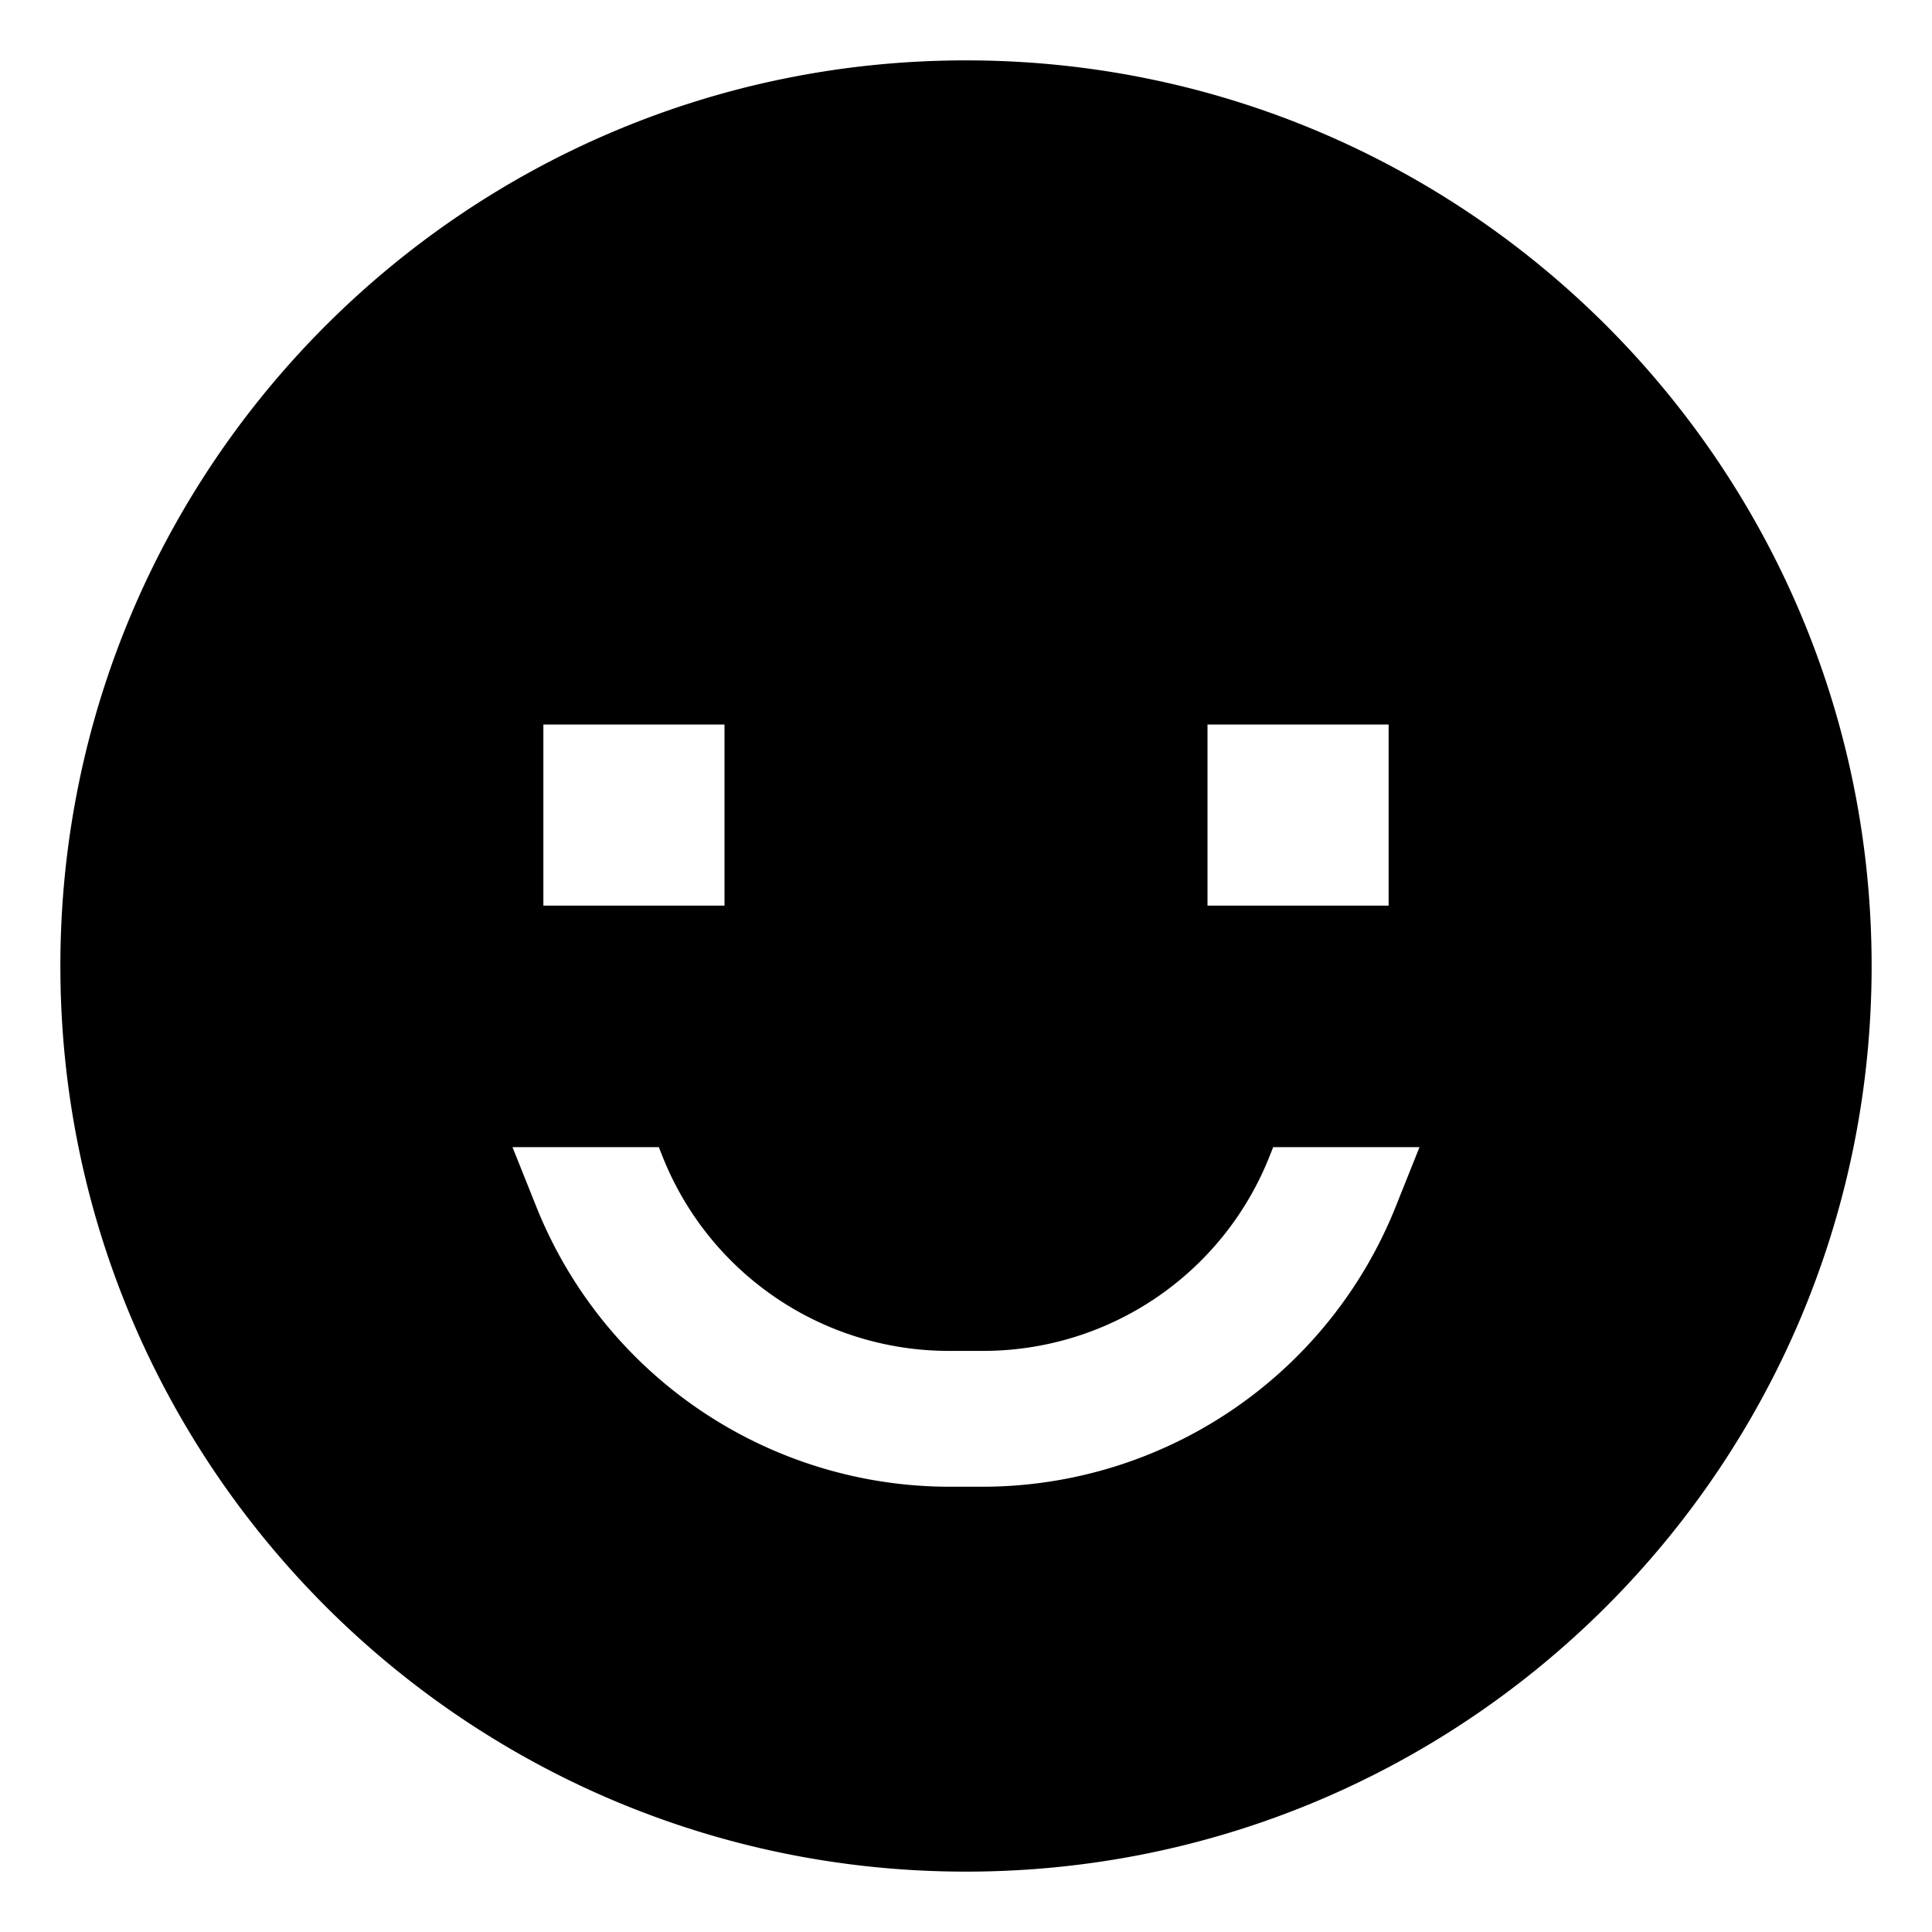 <svg id="export" xmlns="http://www.w3.org/2000/svg" viewBox="0 0 512 512">
  <defs>
    <style>
      .cls-1 {
        fill: currentColor;
      }
    </style>
  </defs>
  <title>smile#happy</title>
  <path class="cls-1" d="M256,16C123.452,16,16,123.452,16,256S123.452,496,256,496,496,388.548,496,256,388.548,16,256,16Zm64,176h48v48H320Zm-176,0h48v48H144ZM369.857,319.823A117.998,117.998,0,0,1,260.297,394h-8.594a117.999,117.999,0,0,1-109.56-74.176L135.814,304h38.773l.982,2.454A81.609,81.609,0,0,0,251.703,358h8.594a81.609,81.609,0,0,0,76.135-51.547L337.413,304h38.773Z"/>
</svg>

